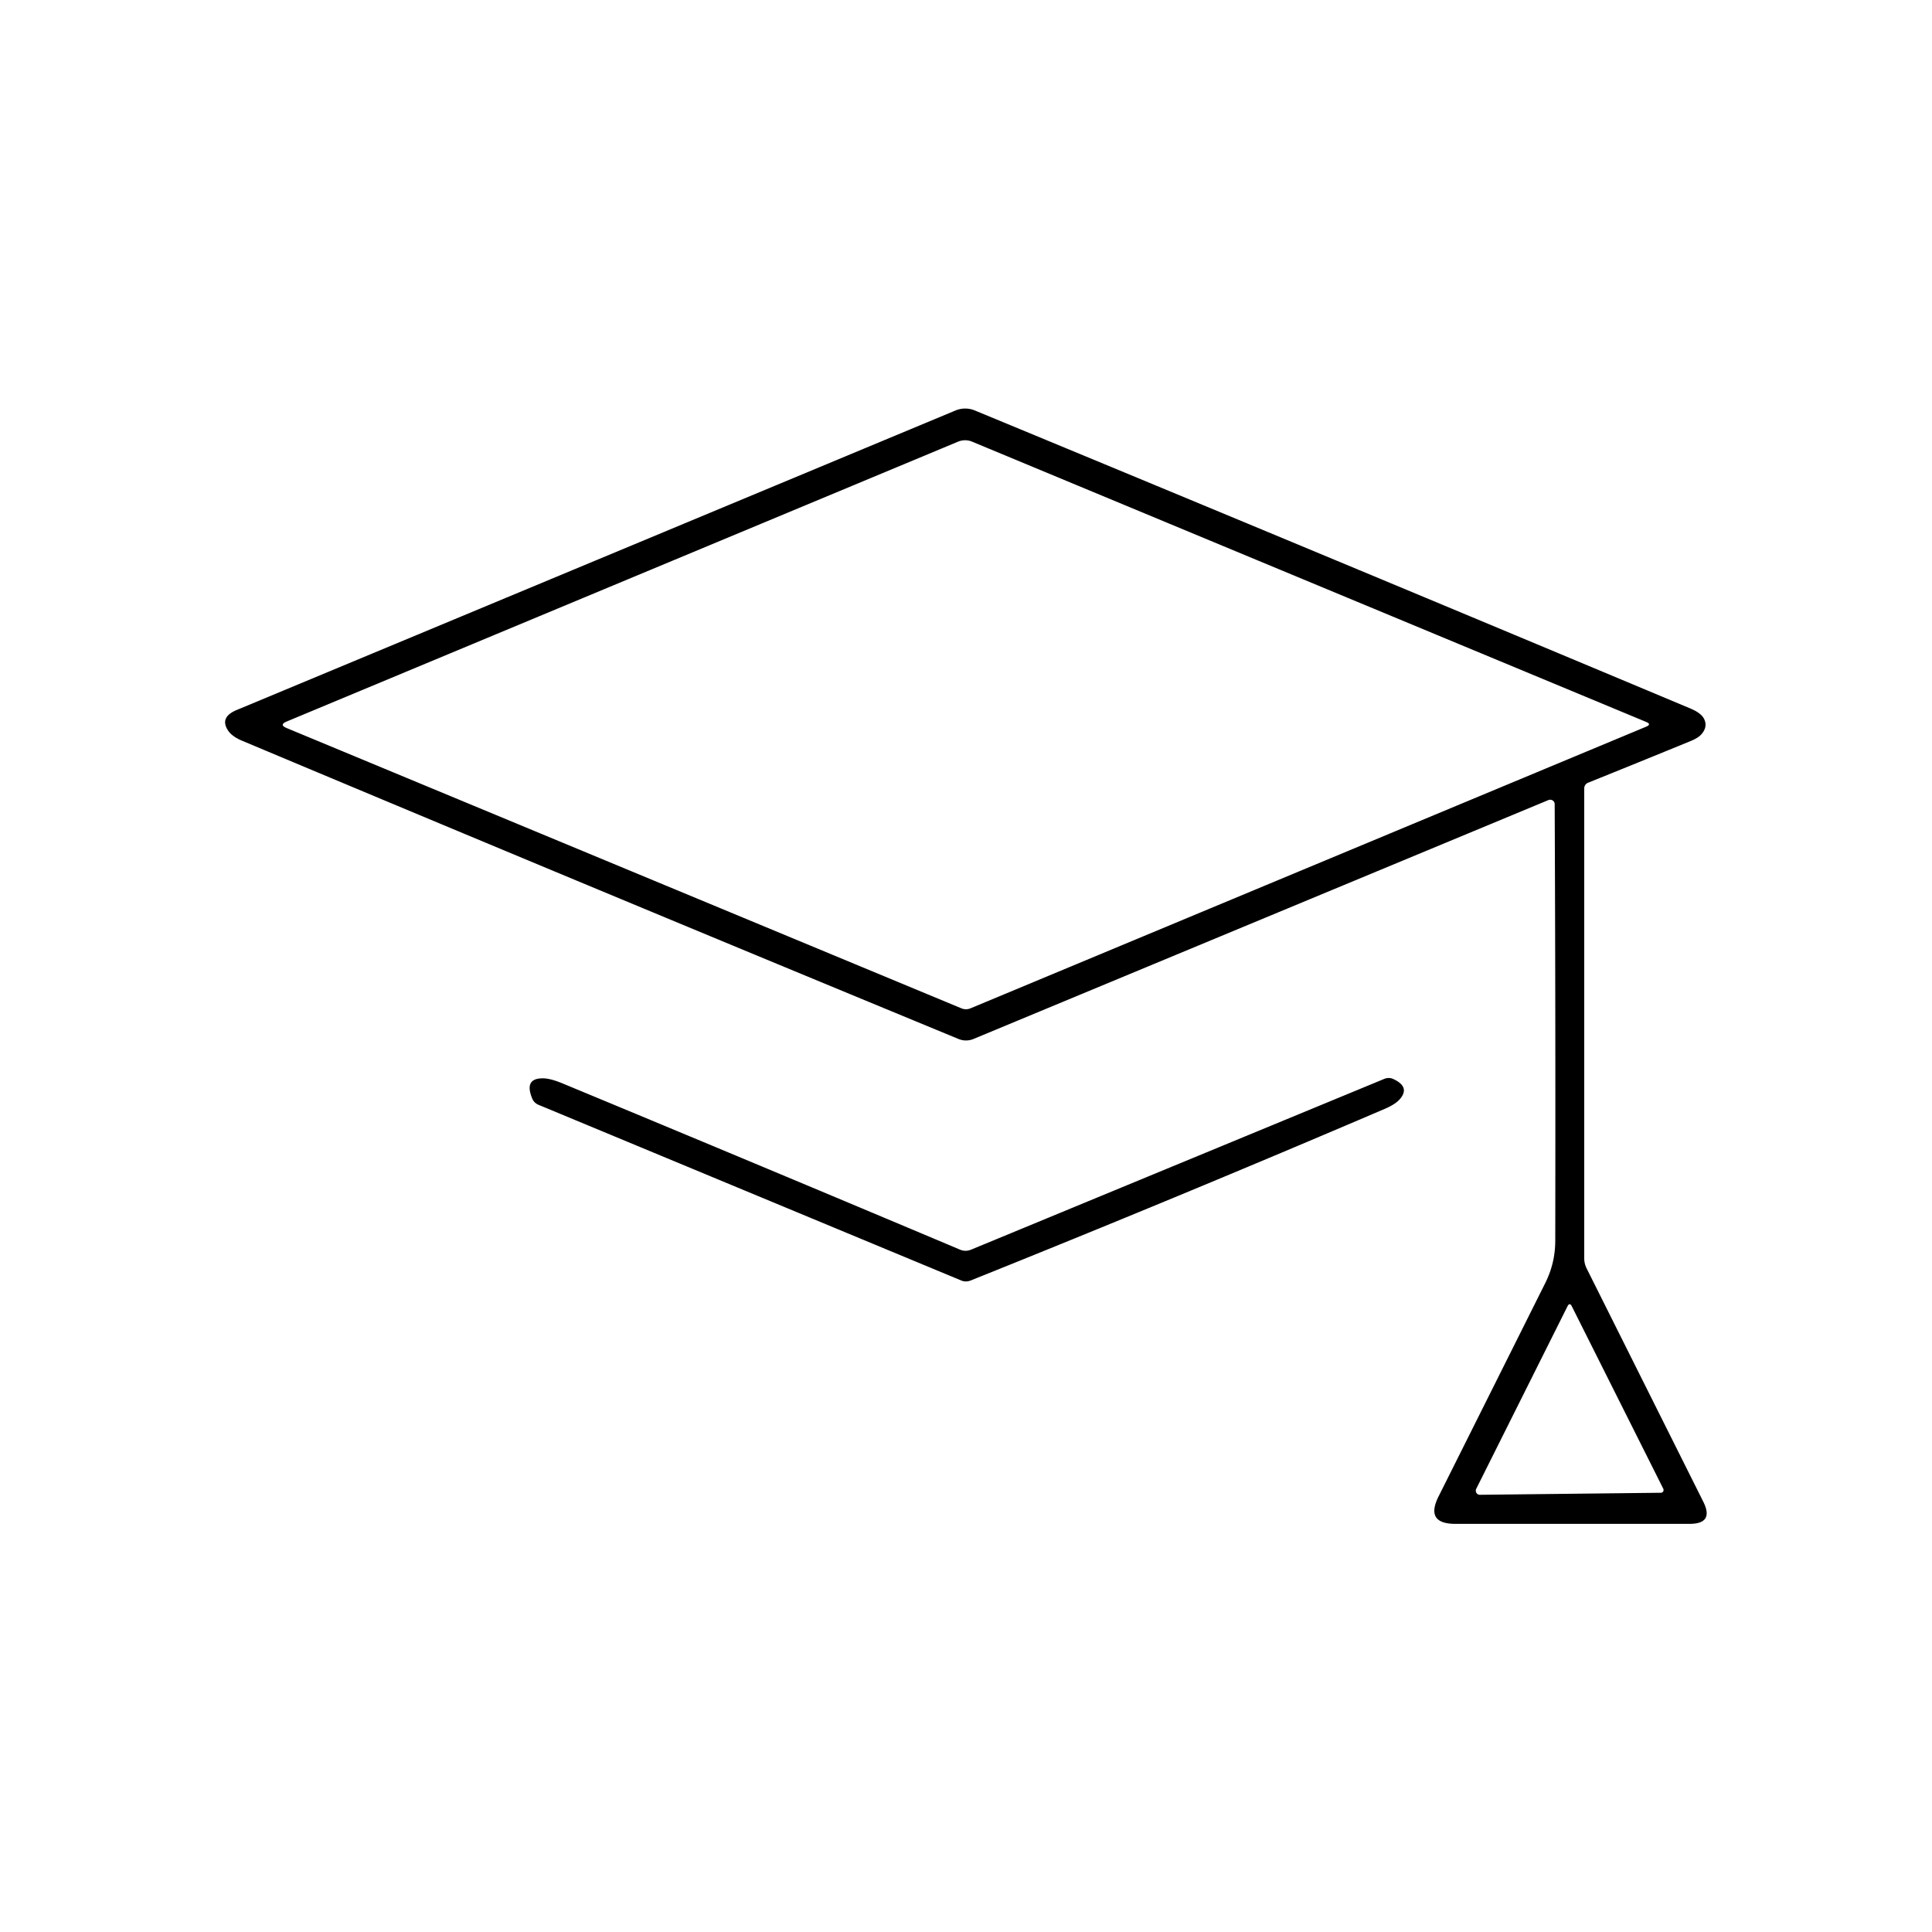 <?xml version="1.0" encoding="UTF-8" standalone="no"?>
<!DOCTYPE svg PUBLIC "-//W3C//DTD SVG 1.1//EN" "http://www.w3.org/Graphics/SVG/1.1/DTD/svg11.dtd">
<svg xmlns="http://www.w3.org/2000/svg" version="1.1" viewBox="0 0 200 200">
<path fill="rgb(0,0,0)" fill-opacity="1.000" d="M 160.94 83.25 A 0.47 0.46 -11.1 0 0 160.30 82.82 L 100.76 107.56 A 2.01 2.01 0.0 0 1 99.24 107.56 Q 61.74 92.08 25.06 76.68 Q 23.99 76.23 23.58 75.58 Q 22.73 74.24 24.50 73.50 Q 62.00 57.88 98.92 42.49 A 2.63 2.60 -44.7 0 1 100.91 42.49 Q 138.88 58.20 174.98 73.34 Q 176.08 73.80 176.39 74.39 Q 176.80 75.17 176.20 75.93 Q 175.86 76.37 175.02 76.71 Q 169.68 78.90 164.39 81.03 A 0.63 0.63 -11.2 0 0 164.00 81.61 L 164.00 130.27 Q 164.00 130.81 164.25 131.31 L 176.32 155.45 Q 177.47 157.75 174.89 157.75 L 150.67 157.75 Q 147.50 157.75 148.92 154.91 Q 154.48 143.80 159.97 132.81 Q 161.00 130.75 161.00 128.43 Q 161.04 105.64 160.94 83.25 Z M 170.40 74.73 L 100.63 45.72 A 1.91 1.88 -44.5 0 0 99.18 45.72 L 29.68 74.69 Q 28.86 75.03 29.68 75.37 L 99.52 104.38 A 1.24 1.21 44.3 0 0 100.47 104.38 L 170.40 75.23 Q 171.01 74.98 170.40 74.73 Z M 171.93 154.53 A 0.29 0.28 76.4 0 0 172.18 154.11 L 162.72 135.24 Q 162.49 134.78 162.26 135.24 L 152.82 154.12 A 0.43 0.42 -76.6 0 0 153.19 154.74 L 171.93 154.53 Z"/>
<path fill="rgb(0,0,0)" fill-opacity="1.000" d="M 99.40 129.37 A 1.47 1.43 -44.4 0 0 100.51 129.37 L 143.29 111.69 A 1.20 1.09 -42.1 0 1 144.21 111.69 Q 146.05 112.53 144.87 113.83 Q 144.40 114.34 143.35 114.79 Q 122.01 123.92 100.47 132.56 A 1.31 1.20 -43.0 0 1 99.54 132.57 L 55.77 114.38 A 1.22 1.16 0.6 0 1 55.10 113.73 Q 54.20 111.57 56.29 111.63 Q 57.02 111.66 58.15 112.12 Q 78.88 120.72 99.40 129.37 Z"/>
</svg>